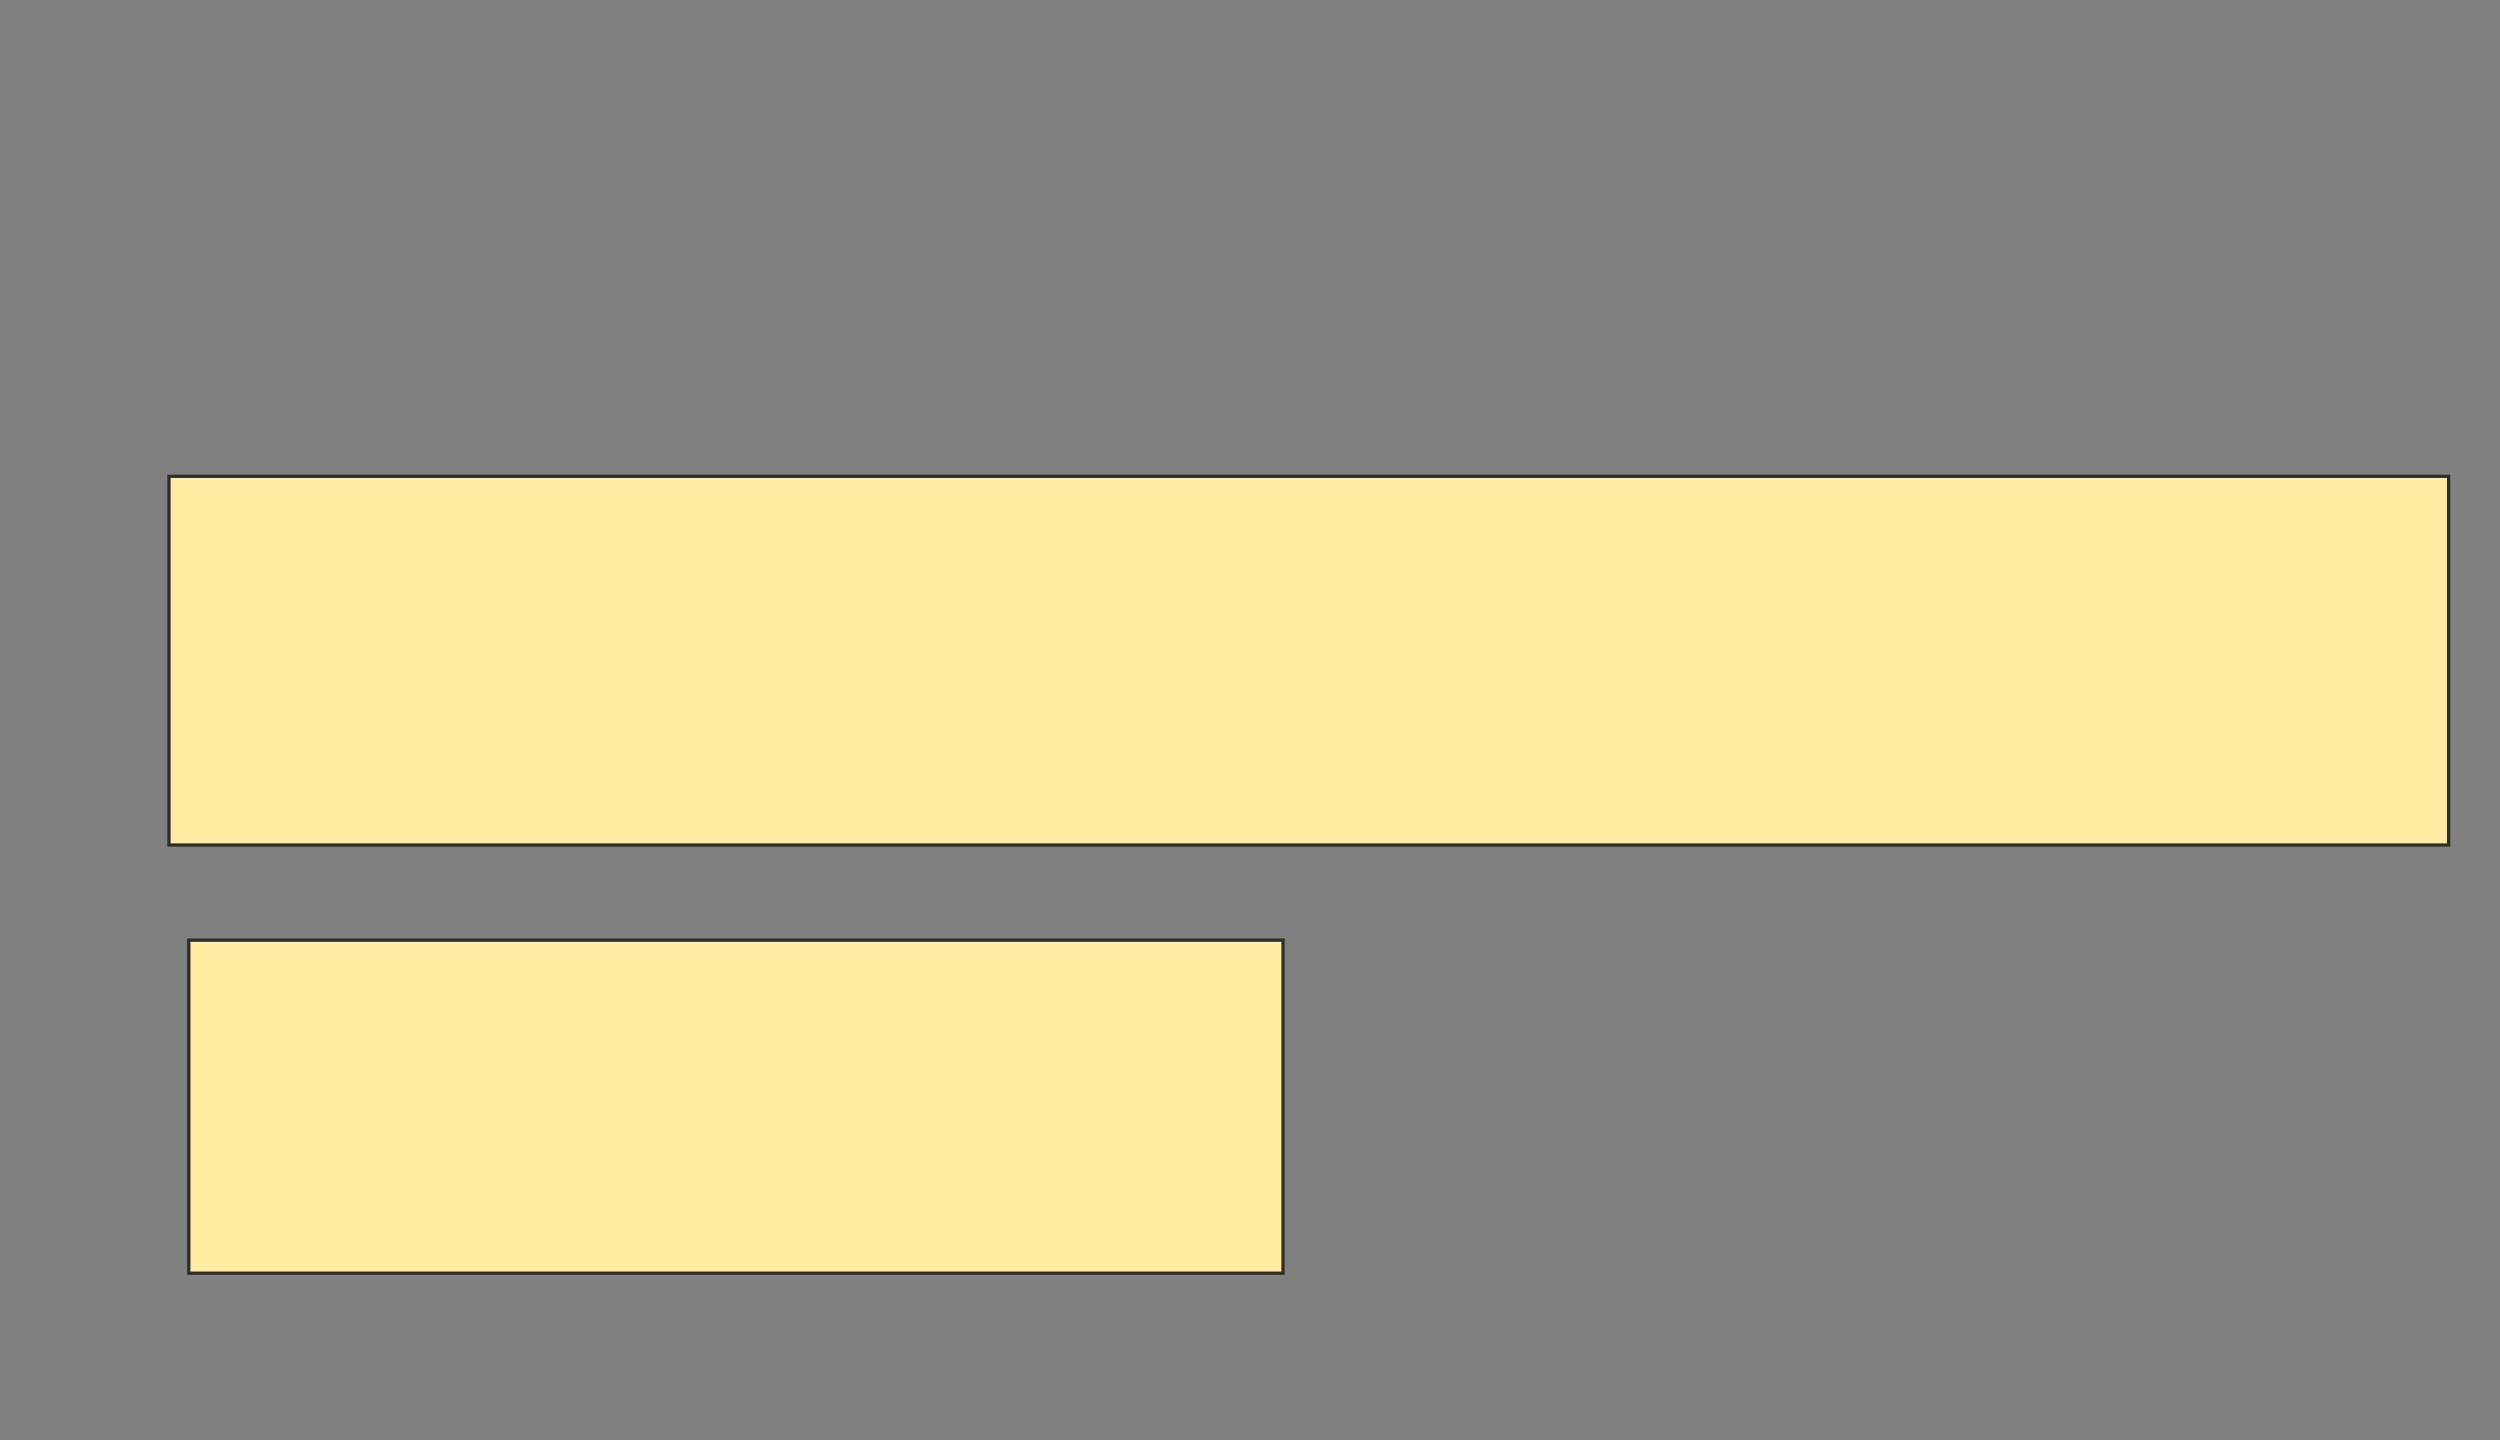 <svg xmlns="http://www.w3.org/2000/svg" width="769" height="443">
 <rect width="100%" height="100%" fill="#808080" stroke="none"/>
 <!-- Created with Image Occlusion Enhanced -->
 <g>
  <title>Labels</title>
 </g>
 <g>
  <title>Masks</title>
  <rect id="eabd83d307074676b1b3cbc15981a0c7-oa-1" height="113.415" width="701.219" y="146.512" x="51.976" stroke="#2D2D2D" fill="#FFEBA2"/>
  <rect id="eabd83d307074676b1b3cbc15981a0c7-oa-2" height="102.439" width="336.585" y="289.195" x="58.073" stroke="#2D2D2D" fill="#FFEBA2"/>
 </g>
</svg>